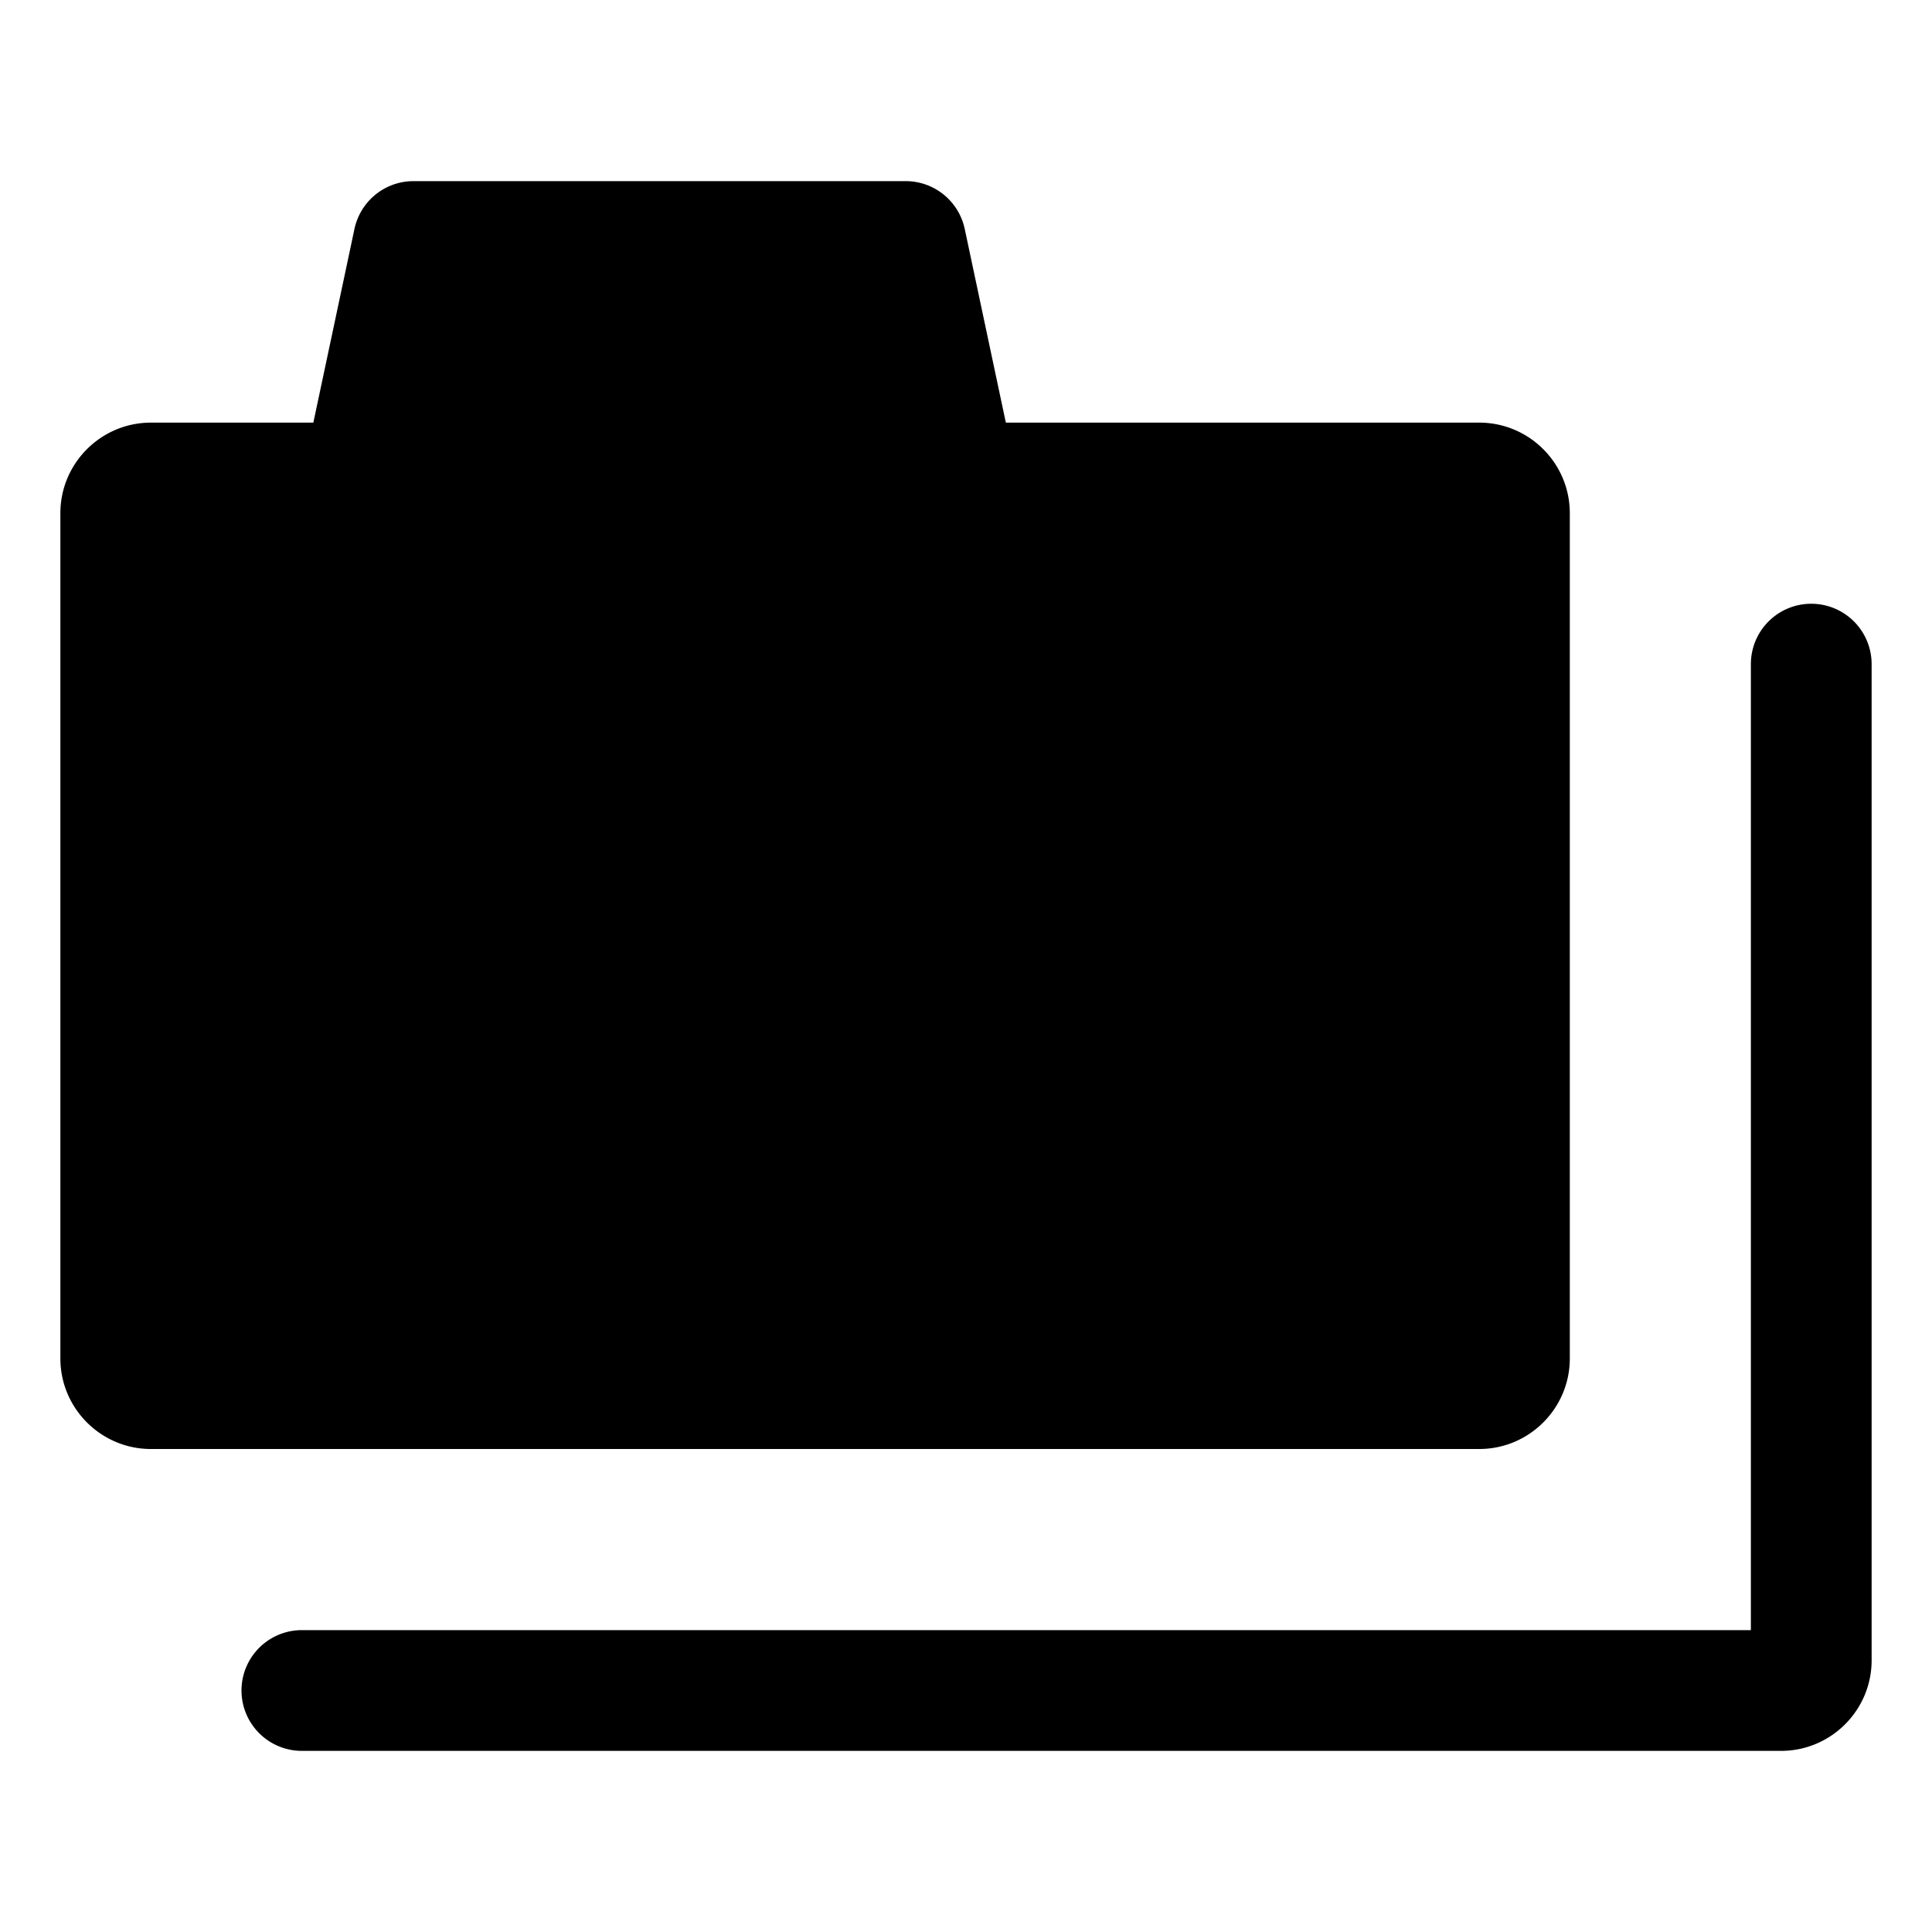 <svg xmlns="http://www.w3.org/2000/svg" viewBox="0 0 32 32">
  <path d="M24.5 24h-22c-.827 0-1.5-.673-1.5-1.5v-14C1 7.673 1.673 7 2.5 7h2.69l.681-3.208A1 1 0 0 1 6.85 3H15a1 1 0 0 1 .979.792L16.66 7h7.841c.827 0 1.5.673 1.5 1.5v14c0 .827-.673 1.5-1.5 1.5ZM30 10a1 1 0 0 0-1 1v16H5a1 1 0 1 0 0 2h24.5c.827 0 1.5-.673 1.5-1.5V11a1 1 0 0 0-1-1Z"/>
</svg>
